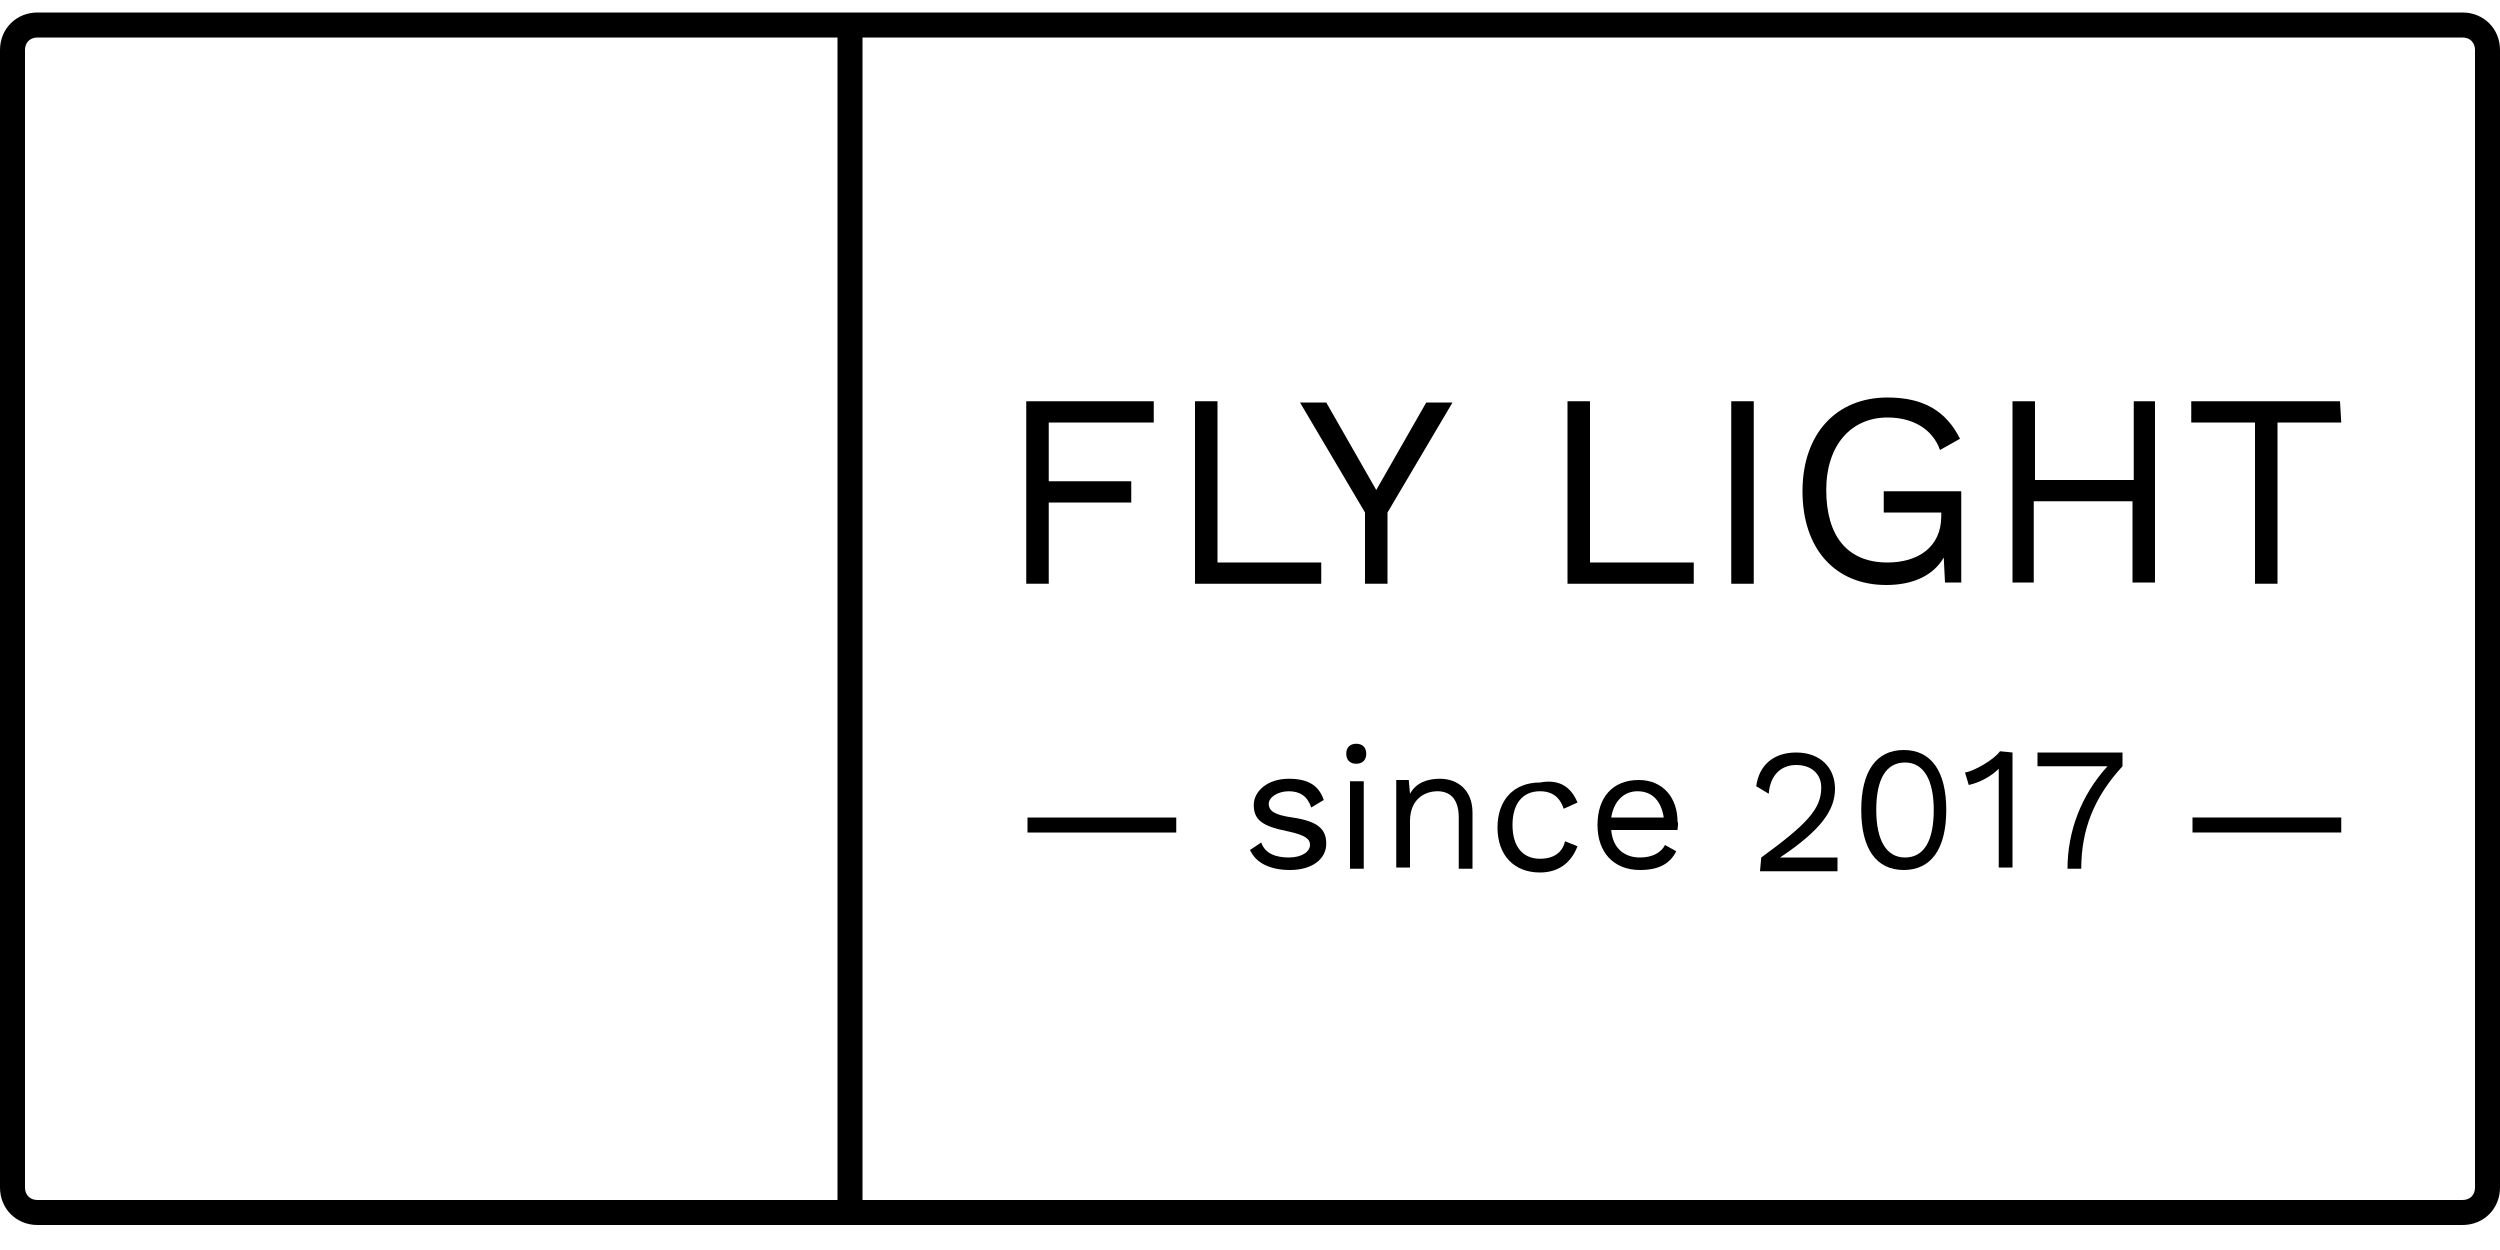 <?xml version="1.0" encoding="utf-8"?>
<!-- Generator: Adobe Illustrator 21.1.0, SVG Export Plug-In . SVG Version: 6.00 Build 0)  -->
<svg version="1.1" id="Layer_1" xmlns="http://www.w3.org/2000/svg" xmlns:xlink="http://www.w3.org/1999/xlink" x="0px" y="0px"
	 viewBox="0 0 200 100" style="enable-background:new 0 0 200 100;" xml:space="preserve">
<style type="text/css">
	.st0{enable-background:new    ;}
</style>
<g>
	<g>
		<g>
			<path d="M197,98H3c-1.7,0-3-1.3-3-3V4c0-1.7,1.3-3,3-3h194c1.7,0,3,1.3,3,3v91C200,96.7,198.7,98,197,98z M3,3C2.4,3,2,3.4,2,4
				v91c0,0.6,0.4,1,1,1h194c0.6,0,1-0.4,1-1V4c0-0.6-0.4-1-1-1H3z"/>
		</g>
	</g>
	<g>
		<rect x="67" y="2" width="2" height="95"/>
	</g>
</g>
<g class="st0">
	<path d="M83.9,33.8v4.7h6.6v1.7h-6.6v6.5h-1.8V32.1h10.2v1.7C92.3,33.8,83.9,33.8,83.9,33.8z"/>
	<path d="M105.7,45v1.7H95.6V32.1h1.8V45H105.7z"/>
	<path d="M111,41v5.7h-1.8V41l-5.2-8.8h2.1l4,7l4-7h2.1L111,41z"/>
	<path d="M135.5,45v1.7h-10.1V32.1h1.8V45H135.5z"/>
	<path d="M140.3,46.7h-1.8V32.1h1.8V46.7z"/>
	<path d="M156.9,39.3v7.3h-1.3l-0.1-2c-0.8,1.4-2.4,2.2-4.6,2.2c-4.1,0-6.7-2.9-6.7-7.5s2.7-7.5,6.8-7.5c2.9,0,4.7,1.1,5.8,3.3
		l-1.6,0.9c-0.6-1.7-2.2-2.6-4.2-2.6c-2.9,0-4.9,2.2-4.9,5.8c0,3.7,1.7,5.8,4.9,5.8c2.4,0,4.3-1.2,4.3-3.7V41h-4.6v-1.7L156.9,39.3
		L156.9,39.3z"/>
	<path d="M172.4,32.1v14.5h-1.8v-6.5h-7.9v6.5H161V32.1h1.8v6.3h7.9v-6.3C170.6,32.1,172.4,32.1,172.4,32.1z"/>
	<path d="M187.3,33.8h-5.1v12.9h-1.8V33.8h-5.1v-1.7h11.9L187.3,33.8L187.3,33.8z"/>
</g>
<g>
	<path d="M100,68l0.9-0.6c0.3,0.9,1.2,1.2,2.2,1.2c1.1,0,1.7-0.5,1.7-1c0-0.5-0.4-0.8-1.8-1.1c-2-0.4-2.7-0.9-2.7-2.1
		c0-1.1,1.1-2.1,2.8-2.1c1.5,0,2.4,0.5,2.8,1.7l-1,0.6c-0.3-0.9-0.9-1.3-1.8-1.3c-0.9,0-1.6,0.5-1.6,1c0,0.6,0.5,0.9,1.9,1.1
		c2,0.3,2.7,0.9,2.7,2.1c0,1.2-1.1,2.1-2.9,2.1C101.7,69.6,100.5,69.1,100,68z"/>
	<path d="M107.7,60.3c0-0.5,0.3-0.8,0.8-0.8s0.8,0.3,0.8,0.8c0,0.5-0.3,0.8-0.8,0.8S107.7,60.8,107.7,60.3z M109.1,69.5H108v-7h1.1
		V69.5z"/>
	<path d="M117.8,65v4.5h-1.1v-4.1c0-1.6-0.8-2.1-1.7-2.1c-1,0-2.2,0.6-2.2,2.4v3.7h-1.1v-7h1l0.1,1.1c0.5-0.9,1.4-1.2,2.4-1.2
		C116.6,62.3,117.8,63.2,117.8,65z"/>
	<path d="M126.2,64.2l-1.1,0.5c-0.3-0.9-0.9-1.4-1.9-1.4c-1.4,0-2.2,1-2.2,2.7s0.8,2.7,2.2,2.7c1.1,0,1.8-0.5,2-1.4l1,0.4
		c-0.5,1.3-1.5,2.1-3,2.1c-2.1,0-3.4-1.4-3.4-3.6s1.3-3.6,3.4-3.6C124.8,62.3,125.7,63,126.2,64.2z"/>
	<path d="M134.2,66.4h-5.3c0.1,1.4,1,2.2,2.3,2.2c1,0,1.7-0.4,2-1l0.9,0.5c-0.5,1-1.4,1.5-2.9,1.5c-2.1,0-3.4-1.4-3.4-3.6
		s1.2-3.6,3.3-3.6c2,0,3.1,1.5,3.1,3.3C134.3,65.9,134.2,66.2,134.2,66.4z M128.9,65.4h4.2c-0.2-1.3-0.9-2.1-2.1-2.1
		C129.9,63.3,129.1,64.1,128.9,65.4z"/>
	<path d="M140.9,68.6c3.7-2.7,4.8-3.9,4.8-5.6c0-1.1-0.8-1.8-2-1.8c-1.3,0-2.1,0.9-2.2,2.3l-1-0.6c0.2-1.6,1.3-2.7,3.2-2.7
		c1.9,0,3.1,1.2,3.1,2.9c0,1.7-1.1,3.3-4.4,5.5v0c0.3,0,1.1,0,1.4,0h3.2v1.1h-6.2L140.9,68.6L140.9,68.6z"/>
	<path d="M148.9,64.8c0-3.1,1.2-4.8,3.4-4.8c2.2,0,3.4,1.7,3.4,4.8s-1.2,4.8-3.4,4.8C150.1,69.6,148.9,67.9,148.9,64.8z M154.7,64.8
		c0-2.4-0.8-3.8-2.3-3.8c-1.5,0-2.3,1.3-2.3,3.8c0,2.4,0.8,3.8,2.3,3.8C153.9,68.6,154.7,67.3,154.7,64.8z"/>
	<path d="M161,60.2v9.2h-1.1v-6.8c0-0.3,0-0.7,0-1.1c-0.6,0.6-1.5,1.1-2.4,1.3l-0.3-1c0.7-0.1,2.3-1,2.8-1.7L161,60.2L161,60.2z"/>
	<path d="M169.8,60.2v1.1c-2.3,2.5-3.3,5.1-3.3,8.2h-1.1c0-3,1.1-5.9,3.2-8.2H163v-1.1C163,60.2,169.8,60.2,169.8,60.2z"/>
</g>
<path d="M187.3,66.6h-11.9v-1.2h11.9V66.6z"/>
<path d="M94.1,66.6H82.2v-1.2h11.9C94.1,65.4,94.1,66.6,94.1,66.6z"/>
</svg>
